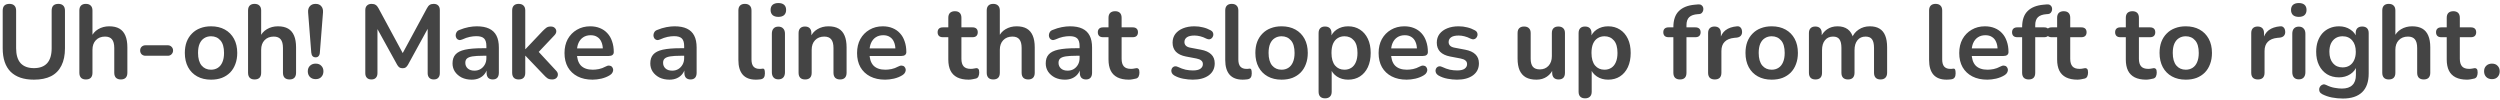 <svg width="477" height="19" viewBox="0 0 477 19" fill="none" xmlns="http://www.w3.org/2000/svg">
<path d="M6.476 15.2C5.503 15.2 4.643 15.073 3.896 14.82C3.163 14.567 2.543 14.193 2.036 13.7C1.53 13.193 1.15 12.567 0.896 11.82C0.643 11.073 0.516 10.207 0.516 9.22V2.04C0.516 1.6 0.623 1.273 0.836 1.06C1.063 0.847 1.383 0.74 1.796 0.74C2.21 0.74 2.523 0.847 2.736 1.06C2.963 1.273 3.076 1.6 3.076 2.04V9.2C3.076 10.467 3.363 11.42 3.936 12.06C4.523 12.687 5.37 13 6.476 13C7.583 13 8.423 12.687 8.996 12.06C9.57 11.42 9.856 10.467 9.856 9.2V2.04C9.856 1.6 9.963 1.273 10.176 1.06C10.403 0.847 10.723 0.74 11.136 0.74C11.536 0.74 11.843 0.847 12.056 1.06C12.283 1.273 12.396 1.6 12.396 2.04V9.22C12.396 10.527 12.169 11.627 11.716 12.52C11.276 13.413 10.616 14.087 9.736 14.54C8.856 14.98 7.77 15.2 6.476 15.2ZM16.382 15.16C15.982 15.16 15.675 15.053 15.462 14.84C15.248 14.613 15.142 14.293 15.142 13.88V2C15.142 1.587 15.248 1.273 15.462 1.06C15.675 0.847 15.982 0.74 16.382 0.74C16.782 0.74 17.088 0.847 17.302 1.06C17.529 1.273 17.642 1.587 17.642 2V7.18H17.362C17.655 6.473 18.108 5.94 18.722 5.58C19.349 5.207 20.055 5.02 20.842 5.02C21.628 5.02 22.275 5.167 22.782 5.46C23.288 5.753 23.669 6.2 23.922 6.8C24.175 7.387 24.302 8.133 24.302 9.04V13.88C24.302 14.293 24.195 14.613 23.982 14.84C23.768 15.053 23.462 15.16 23.062 15.16C22.662 15.16 22.349 15.053 22.122 14.84C21.909 14.613 21.802 14.293 21.802 13.88V9.16C21.802 8.4 21.655 7.847 21.362 7.5C21.082 7.153 20.642 6.98 20.042 6.98C19.308 6.98 18.722 7.213 18.282 7.68C17.855 8.133 17.642 8.74 17.642 9.5V13.88C17.642 14.733 17.222 15.16 16.382 15.16ZM27.761 10.64C27.468 10.64 27.221 10.547 27.021 10.36C26.834 10.16 26.741 9.92 26.741 9.64C26.741 9.347 26.834 9.107 27.021 8.92C27.221 8.733 27.468 8.64 27.761 8.64H32.021C32.301 8.64 32.534 8.733 32.721 8.92C32.921 9.107 33.021 9.347 33.021 9.64C33.021 9.92 32.921 10.16 32.721 10.36C32.534 10.547 32.301 10.64 32.021 10.64H27.761ZM40.266 15.2C39.252 15.2 38.373 14.993 37.626 14.58C36.879 14.167 36.299 13.58 35.886 12.82C35.472 12.047 35.266 11.14 35.266 10.1C35.266 9.313 35.379 8.613 35.606 8C35.846 7.373 36.186 6.84 36.626 6.4C37.066 5.947 37.593 5.607 38.206 5.38C38.819 5.14 39.506 5.02 40.266 5.02C41.279 5.02 42.159 5.227 42.906 5.64C43.653 6.053 44.233 6.64 44.646 7.4C45.059 8.16 45.266 9.06 45.266 10.1C45.266 10.887 45.146 11.593 44.906 12.22C44.679 12.847 44.346 13.387 43.906 13.84C43.466 14.28 42.939 14.62 42.326 14.86C41.712 15.087 41.026 15.2 40.266 15.2ZM40.266 13.3C40.759 13.3 41.193 13.18 41.566 12.94C41.939 12.7 42.226 12.347 42.426 11.88C42.639 11.4 42.746 10.807 42.746 10.1C42.746 9.033 42.519 8.24 42.066 7.72C41.612 7.187 41.013 6.92 40.266 6.92C39.773 6.92 39.339 7.04 38.966 7.28C38.593 7.507 38.299 7.86 38.086 8.34C37.886 8.807 37.786 9.393 37.786 10.1C37.786 11.153 38.013 11.953 38.466 12.5C38.919 13.033 39.519 13.3 40.266 13.3ZM48.569 15.16C48.169 15.16 47.863 15.053 47.649 14.84C47.436 14.613 47.329 14.293 47.329 13.88V2C47.329 1.587 47.436 1.273 47.649 1.06C47.863 0.847 48.169 0.74 48.569 0.74C48.969 0.74 49.276 0.847 49.489 1.06C49.716 1.273 49.829 1.587 49.829 2V7.18H49.549C49.843 6.473 50.296 5.94 50.909 5.58C51.536 5.207 52.243 5.02 53.029 5.02C53.816 5.02 54.463 5.167 54.969 5.46C55.476 5.753 55.856 6.2 56.109 6.8C56.363 7.387 56.489 8.133 56.489 9.04V13.88C56.489 14.293 56.383 14.613 56.169 14.84C55.956 15.053 55.649 15.16 55.249 15.16C54.849 15.16 54.536 15.053 54.309 14.84C54.096 14.613 53.989 14.293 53.989 13.88V9.16C53.989 8.4 53.843 7.847 53.549 7.5C53.269 7.153 52.829 6.98 52.229 6.98C51.496 6.98 50.909 7.213 50.469 7.68C50.043 8.133 49.829 8.74 49.829 9.5V13.88C49.829 14.733 49.409 15.16 48.569 15.16ZM60.228 10.94C59.975 10.94 59.775 10.86 59.629 10.7C59.495 10.54 59.415 10.313 59.389 10.02L58.788 2.38C58.748 1.887 58.855 1.493 59.108 1.2C59.362 0.893 59.735 0.74 60.228 0.74C60.709 0.74 61.069 0.893 61.309 1.2C61.562 1.493 61.669 1.887 61.629 2.38L61.029 10.02C61.015 10.313 60.935 10.54 60.788 10.7C60.655 10.86 60.468 10.94 60.228 10.94ZM60.228 15.1C59.775 15.1 59.408 14.96 59.129 14.68C58.862 14.4 58.728 14.04 58.728 13.6C58.728 13.173 58.862 12.827 59.129 12.56C59.408 12.28 59.775 12.14 60.228 12.14C60.695 12.14 61.055 12.28 61.309 12.56C61.575 12.827 61.709 13.173 61.709 13.6C61.709 14.04 61.575 14.4 61.309 14.68C61.055 14.96 60.695 15.1 60.228 15.1ZM70.859 15.16C70.486 15.16 70.199 15.053 69.999 14.84C69.799 14.627 69.699 14.333 69.699 13.96V1.94C69.699 1.553 69.806 1.26 70.019 1.06C70.233 0.847 70.526 0.74 70.899 0.74C71.233 0.74 71.493 0.807 71.679 0.94C71.879 1.06 72.059 1.273 72.219 1.58L77.159 10.72H76.519L81.459 1.58C81.619 1.273 81.793 1.06 81.979 0.94C82.166 0.807 82.426 0.74 82.759 0.74C83.132 0.74 83.419 0.847 83.619 1.06C83.819 1.26 83.919 1.553 83.919 1.94V13.96C83.919 14.333 83.819 14.627 83.619 14.84C83.433 15.053 83.146 15.16 82.759 15.16C82.386 15.16 82.099 15.053 81.899 14.84C81.699 14.627 81.599 14.333 81.599 13.96V4.7H82.039L77.839 12.36C77.706 12.587 77.566 12.753 77.419 12.86C77.272 12.967 77.073 13.02 76.819 13.02C76.566 13.02 76.359 12.967 76.199 12.86C76.039 12.74 75.899 12.573 75.779 12.36L71.539 4.68H72.019V13.96C72.019 14.333 71.919 14.627 71.719 14.84C71.532 15.053 71.246 15.16 70.859 15.16ZM90.002 15.2C89.296 15.2 88.662 15.067 88.102 14.8C87.556 14.52 87.122 14.147 86.802 13.68C86.496 13.213 86.342 12.687 86.342 12.1C86.342 11.38 86.529 10.813 86.902 10.4C87.276 9.973 87.882 9.667 88.722 9.48C89.562 9.293 90.689 9.2 92.102 9.2H93.102V10.64H92.122C91.296 10.64 90.636 10.68 90.142 10.76C89.649 10.84 89.296 10.98 89.082 11.18C88.882 11.367 88.782 11.633 88.782 11.98C88.782 12.42 88.936 12.78 89.242 13.06C89.549 13.34 89.976 13.48 90.522 13.48C90.962 13.48 91.349 13.38 91.682 13.18C92.029 12.967 92.302 12.68 92.502 12.32C92.702 11.96 92.802 11.547 92.802 11.08V8.78C92.802 8.113 92.656 7.633 92.362 7.34C92.069 7.047 91.576 6.9 90.882 6.9C90.496 6.9 90.076 6.947 89.622 7.04C89.182 7.133 88.716 7.293 88.222 7.52C87.969 7.64 87.742 7.673 87.542 7.62C87.356 7.567 87.209 7.46 87.102 7.3C86.996 7.127 86.942 6.94 86.942 6.74C86.942 6.54 86.996 6.347 87.102 6.16C87.209 5.96 87.389 5.813 87.642 5.72C88.256 5.467 88.842 5.287 89.402 5.18C89.976 5.073 90.496 5.02 90.962 5.02C91.922 5.02 92.709 5.167 93.322 5.46C93.949 5.753 94.416 6.2 94.722 6.8C95.029 7.387 95.182 8.147 95.182 9.08V13.88C95.182 14.293 95.082 14.613 94.882 14.84C94.682 15.053 94.396 15.16 94.022 15.16C93.649 15.16 93.356 15.053 93.142 14.84C92.942 14.613 92.842 14.293 92.842 13.88V12.92H93.002C92.909 13.387 92.722 13.793 92.442 14.14C92.176 14.473 91.836 14.733 91.422 14.92C91.009 15.107 90.536 15.2 90.002 15.2ZM98.96 15.16C98.56 15.16 98.253 15.053 98.04 14.84C97.827 14.613 97.72 14.293 97.72 13.88V2C97.72 1.587 97.827 1.273 98.04 1.06C98.253 0.847 98.56 0.74 98.96 0.74C99.36 0.74 99.667 0.847 99.88 1.06C100.107 1.273 100.22 1.587 100.22 2V9.38H100.26L103.56 5.9C103.827 5.633 104.06 5.427 104.26 5.28C104.46 5.133 104.733 5.06 105.08 5.06C105.427 5.06 105.687 5.153 105.86 5.34C106.047 5.513 106.14 5.727 106.14 5.98C106.14 6.233 106.02 6.487 105.78 6.74L102.3 10.42V9.38L106.12 13.5C106.36 13.753 106.467 14.013 106.44 14.28C106.427 14.533 106.32 14.747 106.12 14.92C105.92 15.08 105.667 15.16 105.36 15.16C104.987 15.16 104.687 15.087 104.46 14.94C104.247 14.793 104.007 14.573 103.74 14.28L100.26 10.64H100.22V13.88C100.22 14.733 99.8 15.16 98.96 15.16ZM113.067 15.2C111.961 15.2 111.007 14.993 110.207 14.58C109.407 14.167 108.787 13.58 108.347 12.82C107.921 12.06 107.707 11.16 107.707 10.12C107.707 9.107 107.914 8.22 108.327 7.46C108.754 6.7 109.334 6.107 110.067 5.68C110.814 5.24 111.661 5.02 112.607 5.02C113.301 5.02 113.921 5.133 114.467 5.36C115.027 5.587 115.501 5.913 115.887 6.34C116.287 6.767 116.587 7.287 116.787 7.9C117.001 8.5 117.107 9.18 117.107 9.94C117.107 10.18 117.021 10.367 116.847 10.5C116.687 10.62 116.454 10.68 116.147 10.68H109.727V9.24H115.347L115.027 9.54C115.027 8.927 114.934 8.413 114.747 8C114.574 7.587 114.314 7.273 113.967 7.06C113.634 6.833 113.214 6.72 112.707 6.72C112.147 6.72 111.667 6.853 111.267 7.12C110.881 7.373 110.581 7.74 110.367 8.22C110.167 8.687 110.067 9.247 110.067 9.9V10.04C110.067 11.133 110.321 11.953 110.827 12.5C111.347 13.033 112.107 13.3 113.107 13.3C113.454 13.3 113.841 13.26 114.267 13.18C114.707 13.087 115.121 12.933 115.507 12.72C115.787 12.56 116.034 12.493 116.247 12.52C116.461 12.533 116.627 12.607 116.747 12.74C116.881 12.873 116.961 13.04 116.987 13.24C117.014 13.427 116.974 13.62 116.867 13.82C116.774 14.02 116.607 14.193 116.367 14.34C115.901 14.633 115.361 14.853 114.747 15C114.147 15.133 113.587 15.2 113.067 15.2ZM127.737 15.2C127.03 15.2 126.397 15.067 125.837 14.8C125.29 14.52 124.857 14.147 124.537 13.68C124.23 13.213 124.077 12.687 124.077 12.1C124.077 11.38 124.263 10.813 124.637 10.4C125.01 9.973 125.617 9.667 126.457 9.48C127.297 9.293 128.423 9.2 129.837 9.2H130.837V10.64H129.857C129.03 10.64 128.37 10.68 127.877 10.76C127.383 10.84 127.03 10.98 126.817 11.18C126.617 11.367 126.517 11.633 126.517 11.98C126.517 12.42 126.67 12.78 126.977 13.06C127.283 13.34 127.71 13.48 128.257 13.48C128.697 13.48 129.083 13.38 129.417 13.18C129.763 12.967 130.037 12.68 130.237 12.32C130.437 11.96 130.537 11.547 130.537 11.08V8.78C130.537 8.113 130.39 7.633 130.097 7.34C129.803 7.047 129.31 6.9 128.617 6.9C128.23 6.9 127.81 6.947 127.357 7.04C126.917 7.133 126.45 7.293 125.957 7.52C125.703 7.64 125.477 7.673 125.277 7.62C125.09 7.567 124.943 7.46 124.837 7.3C124.73 7.127 124.677 6.94 124.677 6.74C124.677 6.54 124.73 6.347 124.837 6.16C124.943 5.96 125.123 5.813 125.377 5.72C125.99 5.467 126.577 5.287 127.137 5.18C127.71 5.073 128.23 5.02 128.697 5.02C129.657 5.02 130.443 5.167 131.057 5.46C131.683 5.753 132.15 6.2 132.457 6.8C132.763 7.387 132.917 8.147 132.917 9.08V13.88C132.917 14.293 132.817 14.613 132.617 14.84C132.417 15.053 132.13 15.16 131.757 15.16C131.383 15.16 131.09 15.053 130.877 14.84C130.677 14.613 130.577 14.293 130.577 13.88V12.92H130.737C130.643 13.387 130.457 13.793 130.177 14.14C129.91 14.473 129.57 14.733 129.157 14.92C128.743 15.107 128.27 15.2 127.737 15.2ZM144.224 15.2C143.117 15.2 142.284 14.887 141.724 14.26C141.164 13.62 140.884 12.687 140.884 11.46V2C140.884 1.587 140.991 1.273 141.204 1.06C141.417 0.847 141.724 0.74 142.124 0.74C142.524 0.74 142.831 0.847 143.044 1.06C143.271 1.273 143.384 1.587 143.384 2V11.34C143.384 11.953 143.511 12.407 143.764 12.7C144.031 12.993 144.404 13.14 144.884 13.14C144.991 13.14 145.091 13.14 145.184 13.14C145.277 13.127 145.371 13.113 145.464 13.1C145.651 13.073 145.777 13.127 145.844 13.26C145.911 13.38 145.944 13.633 145.944 14.02C145.944 14.353 145.877 14.613 145.744 14.8C145.611 14.987 145.391 15.1 145.084 15.14C144.951 15.153 144.811 15.167 144.664 15.18C144.517 15.193 144.371 15.2 144.224 15.2ZM148.511 15.14C148.111 15.14 147.804 15.02 147.591 14.78C147.377 14.54 147.271 14.207 147.271 13.78V6.44C147.271 6 147.377 5.667 147.591 5.44C147.804 5.2 148.111 5.08 148.511 5.08C148.911 5.08 149.217 5.2 149.431 5.44C149.657 5.667 149.771 6 149.771 6.44V13.78C149.771 14.207 149.664 14.54 149.451 14.78C149.237 15.02 148.924 15.14 148.511 15.14ZM148.511 3.22C148.044 3.22 147.677 3.107 147.411 2.88C147.157 2.64 147.031 2.313 147.031 1.9C147.031 1.473 147.157 1.147 147.411 0.92C147.677 0.693 148.044 0.58 148.511 0.58C148.991 0.58 149.357 0.693 149.611 0.92C149.864 1.147 149.991 1.473 149.991 1.9C149.991 2.313 149.864 2.64 149.611 2.88C149.357 3.107 148.991 3.22 148.511 3.22ZM153.608 15.16C153.208 15.16 152.902 15.053 152.688 14.84C152.475 14.613 152.368 14.293 152.368 13.88V6.32C152.368 5.907 152.475 5.593 152.688 5.38C152.902 5.167 153.202 5.06 153.588 5.06C153.975 5.06 154.275 5.167 154.488 5.38C154.702 5.593 154.808 5.907 154.808 6.32V7.68L154.588 7.18C154.882 6.473 155.335 5.94 155.948 5.58C156.575 5.207 157.282 5.02 158.068 5.02C158.855 5.02 159.502 5.167 160.008 5.46C160.515 5.753 160.895 6.2 161.148 6.8C161.402 7.387 161.528 8.133 161.528 9.04V13.88C161.528 14.293 161.422 14.613 161.208 14.84C160.995 15.053 160.688 15.16 160.288 15.16C159.888 15.16 159.575 15.053 159.348 14.84C159.135 14.613 159.028 14.293 159.028 13.88V9.16C159.028 8.4 158.882 7.847 158.588 7.5C158.308 7.153 157.868 6.98 157.268 6.98C156.535 6.98 155.948 7.213 155.508 7.68C155.082 8.133 154.868 8.74 154.868 9.5V13.88C154.868 14.733 154.448 15.16 153.608 15.16ZM168.888 15.2C167.781 15.2 166.828 14.993 166.028 14.58C165.228 14.167 164.608 13.58 164.168 12.82C163.741 12.06 163.528 11.16 163.528 10.12C163.528 9.107 163.734 8.22 164.148 7.46C164.574 6.7 165.154 6.107 165.888 5.68C166.634 5.24 167.481 5.02 168.428 5.02C169.121 5.02 169.741 5.133 170.288 5.36C170.848 5.587 171.321 5.913 171.708 6.34C172.108 6.767 172.408 7.287 172.608 7.9C172.821 8.5 172.928 9.18 172.928 9.94C172.928 10.18 172.841 10.367 172.668 10.5C172.508 10.62 172.274 10.68 171.968 10.68H165.548V9.24H171.168L170.848 9.54C170.848 8.927 170.754 8.413 170.568 8C170.394 7.587 170.134 7.273 169.788 7.06C169.454 6.833 169.034 6.72 168.528 6.72C167.968 6.72 167.488 6.853 167.088 7.12C166.701 7.373 166.401 7.74 166.188 8.22C165.988 8.687 165.888 9.247 165.888 9.9V10.04C165.888 11.133 166.141 11.953 166.648 12.5C167.168 13.033 167.928 13.3 168.928 13.3C169.274 13.3 169.661 13.26 170.088 13.18C170.528 13.087 170.941 12.933 171.328 12.72C171.608 12.56 171.854 12.493 172.068 12.52C172.281 12.533 172.448 12.607 172.568 12.74C172.701 12.873 172.781 13.04 172.808 13.24C172.834 13.427 172.794 13.62 172.688 13.82C172.594 14.02 172.428 14.193 172.188 14.34C171.721 14.633 171.181 14.853 170.568 15C169.968 15.133 169.408 15.2 168.888 15.2ZM184.817 15.2C183.95 15.2 183.224 15.053 182.637 14.76C182.064 14.467 181.637 14.04 181.357 13.48C181.077 12.907 180.937 12.2 180.937 11.36V7.1H179.897C179.577 7.1 179.33 7.02 179.157 6.86C178.984 6.687 178.897 6.453 178.897 6.16C178.897 5.853 178.984 5.62 179.157 5.46C179.33 5.3 179.577 5.22 179.897 5.22H180.937V3.4C180.937 2.987 181.044 2.673 181.257 2.46C181.484 2.247 181.797 2.14 182.197 2.14C182.597 2.14 182.904 2.247 183.117 2.46C183.33 2.673 183.437 2.987 183.437 3.4V5.22H185.557C185.877 5.22 186.124 5.3 186.297 5.46C186.47 5.62 186.557 5.853 186.557 6.16C186.557 6.453 186.47 6.687 186.297 6.86C186.124 7.02 185.877 7.1 185.557 7.1H183.437V11.22C183.437 11.86 183.577 12.34 183.857 12.66C184.137 12.98 184.59 13.14 185.217 13.14C185.444 13.14 185.644 13.12 185.817 13.08C185.99 13.04 186.144 13.013 186.277 13C186.437 12.987 186.57 13.04 186.677 13.16C186.784 13.267 186.837 13.493 186.837 13.84C186.837 14.107 186.79 14.347 186.697 14.56C186.617 14.76 186.464 14.9 186.237 14.98C186.064 15.033 185.837 15.08 185.557 15.12C185.277 15.173 185.03 15.2 184.817 15.2ZM189.507 15.16C189.107 15.16 188.8 15.053 188.587 14.84C188.373 14.613 188.267 14.293 188.267 13.88V2C188.267 1.587 188.373 1.273 188.587 1.06C188.8 0.847 189.107 0.74 189.507 0.74C189.907 0.74 190.213 0.847 190.427 1.06C190.653 1.273 190.767 1.587 190.767 2V7.18H190.487C190.78 6.473 191.233 5.94 191.847 5.58C192.473 5.207 193.18 5.02 193.967 5.02C194.753 5.02 195.4 5.167 195.907 5.46C196.413 5.753 196.793 6.2 197.047 6.8C197.3 7.387 197.427 8.133 197.427 9.04V13.88C197.427 14.293 197.32 14.613 197.107 14.84C196.893 15.053 196.587 15.16 196.187 15.16C195.787 15.16 195.473 15.053 195.247 14.84C195.033 14.613 194.927 14.293 194.927 13.88V9.16C194.927 8.4 194.78 7.847 194.487 7.5C194.207 7.153 193.767 6.98 193.167 6.98C192.433 6.98 191.847 7.213 191.407 7.68C190.98 8.133 190.767 8.74 190.767 9.5V13.88C190.767 14.733 190.347 15.16 189.507 15.16ZM203.186 15.2C202.479 15.2 201.846 15.067 201.286 14.8C200.739 14.52 200.306 14.147 199.986 13.68C199.679 13.213 199.526 12.687 199.526 12.1C199.526 11.38 199.713 10.813 200.086 10.4C200.459 9.973 201.066 9.667 201.906 9.48C202.746 9.293 203.873 9.2 205.286 9.2H206.286V10.64H205.306C204.479 10.64 203.819 10.68 203.326 10.76C202.833 10.84 202.479 10.98 202.266 11.18C202.066 11.367 201.966 11.633 201.966 11.98C201.966 12.42 202.119 12.78 202.426 13.06C202.733 13.34 203.159 13.48 203.706 13.48C204.146 13.48 204.533 13.38 204.866 13.18C205.213 12.967 205.486 12.68 205.686 12.32C205.886 11.96 205.986 11.547 205.986 11.08V8.78C205.986 8.113 205.839 7.633 205.546 7.34C205.253 7.047 204.759 6.9 204.066 6.9C203.679 6.9 203.259 6.947 202.806 7.04C202.366 7.133 201.899 7.293 201.406 7.52C201.153 7.64 200.926 7.673 200.726 7.62C200.539 7.567 200.393 7.46 200.286 7.3C200.179 7.127 200.126 6.94 200.126 6.74C200.126 6.54 200.179 6.347 200.286 6.16C200.393 5.96 200.573 5.813 200.826 5.72C201.439 5.467 202.026 5.287 202.586 5.18C203.159 5.073 203.679 5.02 204.146 5.02C205.106 5.02 205.893 5.167 206.506 5.46C207.133 5.753 207.599 6.2 207.906 6.8C208.213 7.387 208.366 8.147 208.366 9.08V13.88C208.366 14.293 208.266 14.613 208.066 14.84C207.866 15.053 207.579 15.16 207.206 15.16C206.833 15.16 206.539 15.053 206.326 14.84C206.126 14.613 206.026 14.293 206.026 13.88V12.92H206.186C206.093 13.387 205.906 13.793 205.626 14.14C205.359 14.473 205.019 14.733 204.606 14.92C204.193 15.107 203.719 15.2 203.186 15.2ZM215.384 15.2C214.517 15.2 213.79 15.053 213.204 14.76C212.63 14.467 212.204 14.04 211.924 13.48C211.644 12.907 211.504 12.2 211.504 11.36V7.1H210.464C210.144 7.1 209.897 7.02 209.724 6.86C209.55 6.687 209.464 6.453 209.464 6.16C209.464 5.853 209.55 5.62 209.724 5.46C209.897 5.3 210.144 5.22 210.464 5.22H211.504V3.4C211.504 2.987 211.61 2.673 211.824 2.46C212.05 2.247 212.364 2.14 212.764 2.14C213.164 2.14 213.47 2.247 213.684 2.46C213.897 2.673 214.004 2.987 214.004 3.4V5.22H216.124C216.444 5.22 216.69 5.3 216.864 5.46C217.037 5.62 217.124 5.853 217.124 6.16C217.124 6.453 217.037 6.687 216.864 6.86C216.69 7.02 216.444 7.1 216.124 7.1H214.004V11.22C214.004 11.86 214.144 12.34 214.424 12.66C214.704 12.98 215.157 13.14 215.784 13.14C216.01 13.14 216.21 13.12 216.384 13.08C216.557 13.04 216.71 13.013 216.844 13C217.004 12.987 217.137 13.04 217.244 13.16C217.35 13.267 217.404 13.493 217.404 13.84C217.404 14.107 217.357 14.347 217.264 14.56C217.184 14.76 217.03 14.9 216.804 14.98C216.63 15.033 216.404 15.08 216.124 15.12C215.844 15.173 215.597 15.2 215.384 15.2ZM227.589 15.2C227.016 15.2 226.409 15.14 225.769 15.02C225.129 14.9 224.556 14.693 224.049 14.4C223.836 14.267 223.682 14.113 223.589 13.94C223.509 13.753 223.476 13.573 223.489 13.4C223.516 13.213 223.582 13.053 223.689 12.92C223.809 12.787 223.956 12.7 224.129 12.66C224.316 12.62 224.516 12.653 224.729 12.76C225.262 13.013 225.762 13.193 226.229 13.3C226.696 13.393 227.156 13.44 227.609 13.44C228.249 13.44 228.722 13.333 229.029 13.12C229.349 12.893 229.509 12.6 229.509 12.24C229.509 11.933 229.402 11.7 229.189 11.54C228.989 11.367 228.682 11.24 228.269 11.16L226.269 10.78C225.442 10.62 224.809 10.32 224.369 9.88C223.942 9.427 223.729 8.847 223.729 8.14C223.729 7.5 223.902 6.947 224.249 6.48C224.609 6.013 225.102 5.653 225.729 5.4C226.356 5.147 227.076 5.02 227.889 5.02C228.476 5.02 229.022 5.087 229.529 5.22C230.049 5.34 230.549 5.533 231.029 5.8C231.229 5.907 231.362 6.047 231.429 6.22C231.509 6.393 231.529 6.573 231.489 6.76C231.449 6.933 231.369 7.093 231.249 7.24C231.129 7.373 230.976 7.46 230.789 7.5C230.616 7.527 230.416 7.487 230.189 7.38C229.776 7.167 229.376 7.013 228.989 6.92C228.616 6.827 228.256 6.78 227.909 6.78C227.256 6.78 226.769 6.893 226.449 7.12C226.142 7.347 225.989 7.647 225.989 8.02C225.989 8.3 226.082 8.533 226.269 8.72C226.456 8.907 226.742 9.033 227.129 9.1L229.129 9.48C229.996 9.64 230.649 9.933 231.089 10.36C231.542 10.787 231.769 11.36 231.769 12.08C231.769 13.053 231.389 13.82 230.629 14.38C229.869 14.927 228.856 15.2 227.589 15.2ZM237.115 15.2C236.008 15.2 235.175 14.887 234.615 14.26C234.055 13.62 233.775 12.687 233.775 11.46V2C233.775 1.587 233.881 1.273 234.095 1.06C234.308 0.847 234.615 0.74 235.015 0.74C235.415 0.74 235.721 0.847 235.935 1.06C236.161 1.273 236.275 1.587 236.275 2V11.34C236.275 11.953 236.401 12.407 236.655 12.7C236.921 12.993 237.295 13.14 237.775 13.14C237.881 13.14 237.981 13.14 238.075 13.14C238.168 13.127 238.261 13.113 238.355 13.1C238.541 13.073 238.668 13.127 238.735 13.26C238.801 13.38 238.835 13.633 238.835 14.02C238.835 14.353 238.768 14.613 238.635 14.8C238.501 14.987 238.281 15.1 237.975 15.14C237.841 15.153 237.701 15.167 237.555 15.18C237.408 15.193 237.261 15.2 237.115 15.2ZM244.524 15.2C243.51 15.2 242.63 14.993 241.884 14.58C241.137 14.167 240.557 13.58 240.144 12.82C239.73 12.047 239.524 11.14 239.524 10.1C239.524 9.313 239.637 8.613 239.864 8C240.104 7.373 240.444 6.84 240.884 6.4C241.324 5.947 241.85 5.607 242.464 5.38C243.077 5.14 243.764 5.02 244.524 5.02C245.537 5.02 246.417 5.227 247.164 5.64C247.91 6.053 248.49 6.64 248.904 7.4C249.317 8.16 249.524 9.06 249.524 10.1C249.524 10.887 249.404 11.593 249.164 12.22C248.937 12.847 248.604 13.387 248.164 13.84C247.724 14.28 247.197 14.62 246.584 14.86C245.97 15.087 245.284 15.2 244.524 15.2ZM244.524 13.3C245.017 13.3 245.45 13.18 245.824 12.94C246.197 12.7 246.484 12.347 246.684 11.88C246.897 11.4 247.004 10.807 247.004 10.1C247.004 9.033 246.777 8.24 246.324 7.72C245.87 7.187 245.27 6.92 244.524 6.92C244.03 6.92 243.597 7.04 243.224 7.28C242.85 7.507 242.557 7.86 242.344 8.34C242.144 8.807 242.044 9.393 242.044 10.1C242.044 11.153 242.27 11.953 242.724 12.5C243.177 13.033 243.777 13.3 244.524 13.3ZM252.827 18.76C252.427 18.76 252.12 18.653 251.907 18.44C251.694 18.227 251.587 17.913 251.587 17.5V6.32C251.587 5.907 251.694 5.593 251.907 5.38C252.12 5.167 252.42 5.06 252.807 5.06C253.207 5.06 253.514 5.167 253.727 5.38C253.94 5.593 254.047 5.907 254.047 6.32V7.88L253.827 7.28C254.027 6.6 254.434 6.053 255.047 5.64C255.674 5.227 256.4 5.02 257.227 5.02C258.08 5.02 258.827 5.227 259.467 5.64C260.12 6.053 260.627 6.64 260.987 7.4C261.347 8.147 261.527 9.047 261.527 10.1C261.527 11.14 261.347 12.047 260.987 12.82C260.627 13.58 260.127 14.167 259.487 14.58C258.847 14.993 258.094 15.2 257.227 15.2C256.414 15.2 255.7 15 255.087 14.6C254.474 14.187 254.06 13.653 253.847 13H254.087V17.5C254.087 17.913 253.974 18.227 253.747 18.44C253.534 18.653 253.227 18.76 252.827 18.76ZM256.527 13.3C257.02 13.3 257.454 13.18 257.827 12.94C258.2 12.7 258.487 12.347 258.687 11.88C258.9 11.4 259.007 10.807 259.007 10.1C259.007 9.033 258.78 8.24 258.327 7.72C257.874 7.187 257.274 6.92 256.527 6.92C256.034 6.92 255.6 7.04 255.227 7.28C254.854 7.507 254.56 7.86 254.347 8.34C254.147 8.807 254.047 9.393 254.047 10.1C254.047 11.153 254.274 11.953 254.727 12.5C255.18 13.033 255.78 13.3 256.527 13.3ZM268.399 15.2C267.293 15.2 266.339 14.993 265.539 14.58C264.739 14.167 264.119 13.58 263.679 12.82C263.253 12.06 263.039 11.16 263.039 10.12C263.039 9.107 263.246 8.22 263.659 7.46C264.086 6.7 264.666 6.107 265.399 5.68C266.146 5.24 266.993 5.02 267.939 5.02C268.633 5.02 269.253 5.133 269.799 5.36C270.359 5.587 270.833 5.913 271.219 6.34C271.619 6.767 271.919 7.287 272.119 7.9C272.333 8.5 272.439 9.18 272.439 9.94C272.439 10.18 272.353 10.367 272.179 10.5C272.019 10.62 271.786 10.68 271.479 10.68H265.059V9.24H270.679L270.359 9.54C270.359 8.927 270.266 8.413 270.079 8C269.906 7.587 269.646 7.273 269.299 7.06C268.966 6.833 268.546 6.72 268.039 6.72C267.479 6.72 266.999 6.853 266.599 7.12C266.213 7.373 265.913 7.74 265.699 8.22C265.499 8.687 265.399 9.247 265.399 9.9V10.04C265.399 11.133 265.653 11.953 266.159 12.5C266.679 13.033 267.439 13.3 268.439 13.3C268.786 13.3 269.173 13.26 269.599 13.18C270.039 13.087 270.453 12.933 270.839 12.72C271.119 12.56 271.366 12.493 271.579 12.52C271.793 12.533 271.959 12.607 272.079 12.74C272.213 12.873 272.293 13.04 272.319 13.24C272.346 13.427 272.306 13.62 272.199 13.82C272.106 14.02 271.939 14.193 271.699 14.34C271.233 14.633 270.693 14.853 270.079 15C269.479 15.133 268.919 15.2 268.399 15.2ZM277.999 15.2C277.426 15.2 276.819 15.14 276.179 15.02C275.539 14.9 274.966 14.693 274.459 14.4C274.246 14.267 274.092 14.113 273.999 13.94C273.919 13.753 273.886 13.573 273.899 13.4C273.926 13.213 273.992 13.053 274.099 12.92C274.219 12.787 274.366 12.7 274.539 12.66C274.726 12.62 274.926 12.653 275.139 12.76C275.672 13.013 276.172 13.193 276.639 13.3C277.106 13.393 277.566 13.44 278.019 13.44C278.659 13.44 279.132 13.333 279.439 13.12C279.759 12.893 279.919 12.6 279.919 12.24C279.919 11.933 279.812 11.7 279.599 11.54C279.399 11.367 279.092 11.24 278.679 11.16L276.679 10.78C275.852 10.62 275.219 10.32 274.779 9.88C274.352 9.427 274.139 8.847 274.139 8.14C274.139 7.5 274.312 6.947 274.659 6.48C275.019 6.013 275.512 5.653 276.139 5.4C276.766 5.147 277.486 5.02 278.299 5.02C278.886 5.02 279.432 5.087 279.939 5.22C280.459 5.34 280.959 5.533 281.439 5.8C281.639 5.907 281.772 6.047 281.839 6.22C281.919 6.393 281.939 6.573 281.899 6.76C281.859 6.933 281.779 7.093 281.659 7.24C281.539 7.373 281.386 7.46 281.199 7.5C281.026 7.527 280.826 7.487 280.599 7.38C280.186 7.167 279.786 7.013 279.399 6.92C279.026 6.827 278.666 6.78 278.319 6.78C277.666 6.78 277.179 6.893 276.859 7.12C276.552 7.347 276.399 7.647 276.399 8.02C276.399 8.3 276.492 8.533 276.679 8.72C276.866 8.907 277.152 9.033 277.539 9.1L279.539 9.48C280.406 9.64 281.059 9.933 281.499 10.36C281.952 10.787 282.179 11.36 282.179 12.08C282.179 13.053 281.799 13.82 281.039 14.38C280.279 14.927 279.266 15.2 277.999 15.2ZM293.154 15.2C292.341 15.2 291.668 15.053 291.134 14.76C290.601 14.453 290.201 14 289.934 13.4C289.681 12.8 289.554 12.053 289.554 11.16V6.32C289.554 5.893 289.661 5.58 289.874 5.38C290.088 5.167 290.394 5.06 290.794 5.06C291.194 5.06 291.501 5.167 291.714 5.38C291.941 5.58 292.054 5.893 292.054 6.32V11.2C292.054 11.893 292.194 12.407 292.474 12.74C292.754 13.073 293.201 13.24 293.814 13.24C294.481 13.24 295.028 13.013 295.454 12.56C295.881 12.093 296.094 11.48 296.094 10.72V6.32C296.094 5.893 296.201 5.58 296.414 5.38C296.628 5.167 296.934 5.06 297.334 5.06C297.734 5.06 298.041 5.167 298.254 5.38C298.481 5.58 298.594 5.893 298.594 6.32V13.88C298.594 14.733 298.188 15.16 297.374 15.16C296.988 15.16 296.688 15.053 296.474 14.84C296.261 14.613 296.154 14.293 296.154 13.88V12.36L296.434 12.96C296.154 13.68 295.728 14.233 295.154 14.62C294.594 15.007 293.928 15.2 293.154 15.2ZM302.436 18.76C302.036 18.76 301.73 18.653 301.516 18.44C301.303 18.227 301.196 17.913 301.196 17.5V6.32C301.196 5.907 301.303 5.593 301.516 5.38C301.73 5.167 302.03 5.06 302.416 5.06C302.816 5.06 303.123 5.167 303.336 5.38C303.55 5.593 303.656 5.907 303.656 6.32V7.88L303.436 7.28C303.636 6.6 304.043 6.053 304.656 5.64C305.283 5.227 306.01 5.02 306.836 5.02C307.69 5.02 308.436 5.227 309.076 5.64C309.73 6.053 310.236 6.64 310.596 7.4C310.956 8.147 311.136 9.047 311.136 10.1C311.136 11.14 310.956 12.047 310.596 12.82C310.236 13.58 309.736 14.167 309.096 14.58C308.456 14.993 307.703 15.2 306.836 15.2C306.023 15.2 305.31 15 304.696 14.6C304.083 14.187 303.67 13.653 303.456 13H303.696V17.5C303.696 17.913 303.583 18.227 303.356 18.44C303.143 18.653 302.836 18.76 302.436 18.76ZM306.136 13.3C306.63 13.3 307.063 13.18 307.436 12.94C307.81 12.7 308.096 12.347 308.296 11.88C308.51 11.4 308.616 10.807 308.616 10.1C308.616 9.033 308.39 8.24 307.936 7.72C307.483 7.187 306.883 6.92 306.136 6.92C305.643 6.92 305.21 7.04 304.836 7.28C304.463 7.507 304.17 7.86 303.956 8.34C303.756 8.807 303.656 9.393 303.656 10.1C303.656 11.153 303.883 11.953 304.336 12.5C304.79 13.033 305.39 13.3 306.136 13.3ZM320.538 15.16C320.138 15.16 319.825 15.053 319.598 14.84C319.385 14.613 319.278 14.293 319.278 13.88V7.1H318.358C318.038 7.1 317.792 7.02 317.618 6.86C317.445 6.687 317.358 6.453 317.358 6.16C317.358 5.853 317.445 5.62 317.618 5.46C317.792 5.3 318.038 5.22 318.358 5.22H319.998L319.278 5.88V5.2C319.278 3.827 319.625 2.8 320.318 2.12C321.012 1.427 322.012 1.02 323.318 0.9L323.998 0.84C324.265 0.813 324.478 0.86 324.638 0.98C324.798 1.087 324.905 1.233 324.958 1.42C325.012 1.593 325.018 1.773 324.978 1.96C324.938 2.147 324.852 2.313 324.718 2.46C324.598 2.593 324.438 2.667 324.238 2.68L323.958 2.7C323.198 2.753 322.645 2.947 322.298 3.28C321.952 3.613 321.778 4.12 321.778 4.8V5.54L321.458 5.22H323.478C323.798 5.22 324.045 5.3 324.218 5.46C324.392 5.62 324.478 5.853 324.478 6.16C324.478 6.453 324.392 6.687 324.218 6.86C324.045 7.02 323.798 7.1 323.478 7.1H321.778V13.88C321.778 14.733 321.365 15.16 320.538 15.16ZM327.184 15.16C326.77 15.16 326.45 15.053 326.224 14.84C326.01 14.613 325.904 14.293 325.904 13.88V6.32C325.904 5.907 326.01 5.593 326.224 5.38C326.437 5.167 326.737 5.06 327.124 5.06C327.51 5.06 327.81 5.167 328.024 5.38C328.237 5.593 328.344 5.907 328.344 6.32V7.58H328.144C328.33 6.78 328.697 6.173 329.244 5.76C329.79 5.347 330.517 5.1 331.424 5.02C331.704 4.993 331.924 5.067 332.084 5.24C332.257 5.4 332.357 5.653 332.384 6C332.41 6.333 332.33 6.607 332.144 6.82C331.97 7.02 331.704 7.14 331.344 7.18L330.904 7.22C330.09 7.3 329.477 7.553 329.064 7.98C328.65 8.393 328.444 8.98 328.444 9.74V13.88C328.444 14.293 328.337 14.613 328.124 14.84C327.91 15.053 327.597 15.16 327.184 15.16ZM338.039 15.2C337.026 15.2 336.146 14.993 335.399 14.58C334.653 14.167 334.073 13.58 333.659 12.82C333.246 12.047 333.039 11.14 333.039 10.1C333.039 9.313 333.153 8.613 333.379 8C333.619 7.373 333.959 6.84 334.399 6.4C334.839 5.947 335.366 5.607 335.979 5.38C336.593 5.14 337.279 5.02 338.039 5.02C339.053 5.02 339.933 5.227 340.679 5.64C341.426 6.053 342.006 6.64 342.419 7.4C342.833 8.16 343.039 9.06 343.039 10.1C343.039 10.887 342.919 11.593 342.679 12.22C342.453 12.847 342.119 13.387 341.679 13.84C341.239 14.28 340.713 14.62 340.099 14.86C339.486 15.087 338.799 15.2 338.039 15.2ZM338.039 13.3C338.533 13.3 338.966 13.18 339.339 12.94C339.713 12.7 339.999 12.347 340.199 11.88C340.413 11.4 340.519 10.807 340.519 10.1C340.519 9.033 340.293 8.24 339.839 7.72C339.386 7.187 338.786 6.92 338.039 6.92C337.546 6.92 337.113 7.04 336.739 7.28C336.366 7.507 336.073 7.86 335.859 8.34C335.659 8.807 335.559 9.393 335.559 10.1C335.559 11.153 335.786 11.953 336.239 12.5C336.693 13.033 337.293 13.3 338.039 13.3ZM346.383 15.16C345.983 15.16 345.676 15.053 345.463 14.84C345.249 14.613 345.143 14.293 345.143 13.88V6.32C345.143 5.907 345.249 5.593 345.463 5.38C345.676 5.167 345.976 5.06 346.363 5.06C346.749 5.06 347.049 5.167 347.263 5.38C347.476 5.593 347.583 5.907 347.583 6.32V7.78L347.363 7.18C347.629 6.513 348.043 5.987 348.603 5.6C349.163 5.213 349.829 5.02 350.603 5.02C351.389 5.02 352.036 5.207 352.543 5.58C353.049 5.953 353.403 6.527 353.603 7.3H353.323C353.589 6.593 354.029 6.04 354.643 5.64C355.256 5.227 355.963 5.02 356.763 5.02C357.509 5.02 358.123 5.167 358.603 5.46C359.096 5.753 359.463 6.2 359.703 6.8C359.943 7.387 360.063 8.133 360.063 9.04V13.88C360.063 14.293 359.949 14.613 359.723 14.84C359.509 15.053 359.203 15.16 358.803 15.16C358.403 15.16 358.096 15.053 357.883 14.84C357.669 14.613 357.563 14.293 357.563 13.88V9.14C357.563 8.393 357.436 7.847 357.183 7.5C356.943 7.153 356.529 6.98 355.943 6.98C355.289 6.98 354.776 7.213 354.403 7.68C354.029 8.133 353.843 8.767 353.843 9.58V13.88C353.843 14.293 353.736 14.613 353.523 14.84C353.309 15.053 353.003 15.16 352.603 15.16C352.203 15.16 351.889 15.053 351.663 14.84C351.449 14.613 351.343 14.293 351.343 13.88V9.14C351.343 8.393 351.216 7.847 350.963 7.5C350.723 7.153 350.316 6.98 349.743 6.98C349.089 6.98 348.576 7.213 348.203 7.68C347.829 8.133 347.643 8.767 347.643 9.58V13.88C347.643 14.733 347.223 15.16 346.383 15.16ZM371.411 15.2C370.305 15.2 369.471 14.887 368.911 14.26C368.351 13.62 368.071 12.687 368.071 11.46V2C368.071 1.587 368.178 1.273 368.391 1.06C368.605 0.847 368.911 0.74 369.311 0.74C369.711 0.74 370.018 0.847 370.231 1.06C370.458 1.273 370.571 1.587 370.571 2V11.34C370.571 11.953 370.698 12.407 370.951 12.7C371.218 12.993 371.591 13.14 372.071 13.14C372.178 13.14 372.278 13.14 372.371 13.14C372.465 13.127 372.558 13.113 372.651 13.1C372.838 13.073 372.965 13.127 373.031 13.26C373.098 13.38 373.131 13.633 373.131 14.02C373.131 14.353 373.065 14.613 372.931 14.8C372.798 14.987 372.578 15.1 372.271 15.14C372.138 15.153 371.998 15.167 371.851 15.18C371.705 15.193 371.558 15.2 371.411 15.2ZM379.181 15.2C378.074 15.2 377.121 14.993 376.321 14.58C375.521 14.167 374.901 13.58 374.461 12.82C374.034 12.06 373.821 11.16 373.821 10.12C373.821 9.107 374.027 8.22 374.441 7.46C374.867 6.7 375.447 6.107 376.181 5.68C376.927 5.24 377.774 5.02 378.721 5.02C379.414 5.02 380.034 5.133 380.581 5.36C381.141 5.587 381.614 5.913 382.001 6.34C382.401 6.767 382.701 7.287 382.901 7.9C383.114 8.5 383.221 9.18 383.221 9.94C383.221 10.18 383.134 10.367 382.961 10.5C382.801 10.62 382.567 10.68 382.261 10.68H375.841V9.24H381.461L381.141 9.54C381.141 8.927 381.047 8.413 380.861 8C380.687 7.587 380.427 7.273 380.081 7.06C379.747 6.833 379.327 6.72 378.821 6.72C378.261 6.72 377.781 6.853 377.381 7.12C376.994 7.373 376.694 7.74 376.481 8.22C376.281 8.687 376.181 9.247 376.181 9.9V10.04C376.181 11.133 376.434 11.953 376.941 12.5C377.461 13.033 378.221 13.3 379.221 13.3C379.567 13.3 379.954 13.26 380.381 13.18C380.821 13.087 381.234 12.933 381.621 12.72C381.901 12.56 382.147 12.493 382.361 12.52C382.574 12.533 382.741 12.607 382.861 12.74C382.994 12.873 383.074 13.04 383.101 13.24C383.127 13.427 383.087 13.62 382.981 13.82C382.887 14.02 382.721 14.193 382.481 14.34C382.014 14.633 381.474 14.853 380.861 15C380.261 15.133 379.701 15.2 379.181 15.2ZM387.081 15.16C386.681 15.16 386.368 15.053 386.141 14.84C385.928 14.613 385.821 14.293 385.821 13.88V7.1H384.901C384.581 7.1 384.335 7.02 384.161 6.86C383.988 6.687 383.901 6.453 383.901 6.16C383.901 5.853 383.988 5.62 384.161 5.46C384.335 5.3 384.581 5.22 384.901 5.22H386.541L385.821 5.88V5.2C385.821 3.827 386.168 2.8 386.861 2.12C387.555 1.427 388.555 1.02 389.861 0.9L390.541 0.84C390.808 0.813 391.021 0.86 391.181 0.98C391.341 1.087 391.448 1.233 391.501 1.42C391.555 1.593 391.561 1.773 391.521 1.96C391.481 2.147 391.395 2.313 391.261 2.46C391.141 2.593 390.981 2.667 390.781 2.68L390.501 2.7C389.741 2.753 389.188 2.947 388.841 3.28C388.495 3.613 388.321 4.12 388.321 4.8V5.54L388.001 5.22H390.021C390.341 5.22 390.588 5.3 390.761 5.46C390.935 5.62 391.021 5.853 391.021 6.16C391.021 6.453 390.935 6.687 390.761 6.86C390.588 7.02 390.341 7.1 390.021 7.1H388.321V13.88C388.321 14.733 387.908 15.16 387.081 15.16ZM396.38 15.2C395.513 15.2 394.786 15.053 394.2 14.76C393.626 14.467 393.2 14.04 392.92 13.48C392.64 12.907 392.5 12.2 392.5 11.36V7.1H391.46C391.14 7.1 390.893 7.02 390.72 6.86C390.546 6.687 390.46 6.453 390.46 6.16C390.46 5.853 390.546 5.62 390.72 5.46C390.893 5.3 391.14 5.22 391.46 5.22H392.5V3.4C392.5 2.987 392.606 2.673 392.82 2.46C393.046 2.247 393.36 2.14 393.76 2.14C394.16 2.14 394.466 2.247 394.68 2.46C394.893 2.673 395 2.987 395 3.4V5.22H397.12C397.44 5.22 397.686 5.3 397.86 5.46C398.033 5.62 398.12 5.853 398.12 6.16C398.12 6.453 398.033 6.687 397.86 6.86C397.686 7.02 397.44 7.1 397.12 7.1H395V11.22C395 11.86 395.14 12.34 395.42 12.66C395.7 12.98 396.153 13.14 396.78 13.14C397.006 13.14 397.206 13.12 397.38 13.08C397.553 13.04 397.706 13.013 397.84 13C398 12.987 398.133 13.04 398.24 13.16C398.346 13.267 398.4 13.493 398.4 13.84C398.4 14.107 398.353 14.347 398.26 14.56C398.18 14.76 398.026 14.9 397.8 14.98C397.626 15.033 397.4 15.08 397.12 15.12C396.84 15.173 396.593 15.2 396.38 15.2ZM409.485 15.2C408.618 15.2 407.892 15.053 407.305 14.76C406.732 14.467 406.305 14.04 406.025 13.48C405.745 12.907 405.605 12.2 405.605 11.36V7.1H404.565C404.245 7.1 403.998 7.02 403.825 6.86C403.652 6.687 403.565 6.453 403.565 6.16C403.565 5.853 403.652 5.62 403.825 5.46C403.998 5.3 404.245 5.22 404.565 5.22H405.605V3.4C405.605 2.987 405.712 2.673 405.925 2.46C406.152 2.247 406.465 2.14 406.865 2.14C407.265 2.14 407.572 2.247 407.785 2.46C407.998 2.673 408.105 2.987 408.105 3.4V5.22H410.225C410.545 5.22 410.792 5.3 410.965 5.46C411.138 5.62 411.225 5.853 411.225 6.16C411.225 6.453 411.138 6.687 410.965 6.86C410.792 7.02 410.545 7.1 410.225 7.1H408.105V11.22C408.105 11.86 408.245 12.34 408.525 12.66C408.805 12.98 409.258 13.14 409.885 13.14C410.112 13.14 410.312 13.12 410.485 13.08C410.658 13.04 410.812 13.013 410.945 13C411.105 12.987 411.238 13.04 411.345 13.16C411.452 13.267 411.505 13.493 411.505 13.84C411.505 14.107 411.458 14.347 411.365 14.56C411.285 14.76 411.132 14.9 410.905 14.98C410.732 15.033 410.505 15.08 410.225 15.12C409.945 15.173 409.698 15.2 409.485 15.2ZM417.043 15.2C416.03 15.2 415.15 14.993 414.403 14.58C413.657 14.167 413.077 13.58 412.663 12.82C412.25 12.047 412.043 11.14 412.043 10.1C412.043 9.313 412.157 8.613 412.383 8C412.623 7.373 412.963 6.84 413.403 6.4C413.843 5.947 414.37 5.607 414.983 5.38C415.597 5.14 416.283 5.02 417.043 5.02C418.057 5.02 418.937 5.227 419.683 5.64C420.43 6.053 421.01 6.64 421.423 7.4C421.837 8.16 422.043 9.06 422.043 10.1C422.043 10.887 421.923 11.593 421.683 12.22C421.457 12.847 421.123 13.387 420.683 13.84C420.243 14.28 419.717 14.62 419.103 14.86C418.49 15.087 417.803 15.2 417.043 15.2ZM417.043 13.3C417.537 13.3 417.97 13.18 418.343 12.94C418.717 12.7 419.003 12.347 419.203 11.88C419.417 11.4 419.523 10.807 419.523 10.1C419.523 9.033 419.297 8.24 418.843 7.72C418.39 7.187 417.79 6.92 417.043 6.92C416.55 6.92 416.117 7.04 415.743 7.28C415.37 7.507 415.077 7.86 414.863 8.34C414.663 8.807 414.563 9.393 414.563 10.1C414.563 11.153 414.79 11.953 415.243 12.5C415.697 13.033 416.297 13.3 417.043 13.3ZM430.816 15.16C430.403 15.16 430.083 15.053 429.856 14.84C429.643 14.613 429.536 14.293 429.536 13.88V6.32C429.536 5.907 429.643 5.593 429.856 5.38C430.07 5.167 430.37 5.06 430.756 5.06C431.143 5.06 431.443 5.167 431.656 5.38C431.87 5.593 431.976 5.907 431.976 6.32V7.58H431.776C431.963 6.78 432.33 6.173 432.876 5.76C433.423 5.347 434.15 5.1 435.056 5.02C435.336 4.993 435.556 5.067 435.716 5.24C435.89 5.4 435.99 5.653 436.016 6C436.043 6.333 435.963 6.607 435.776 6.82C435.603 7.02 435.336 7.14 434.976 7.18L434.536 7.22C433.723 7.3 433.11 7.553 432.696 7.98C432.283 8.393 432.076 8.98 432.076 9.74V13.88C432.076 14.293 431.97 14.613 431.756 14.84C431.543 15.053 431.23 15.16 430.816 15.16ZM438.608 15.14C438.208 15.14 437.902 15.02 437.688 14.78C437.475 14.54 437.368 14.207 437.368 13.78V6.44C437.368 6 437.475 5.667 437.688 5.44C437.902 5.2 438.208 5.08 438.608 5.08C439.008 5.08 439.315 5.2 439.528 5.44C439.755 5.667 439.868 6 439.868 6.44V13.78C439.868 14.207 439.762 14.54 439.548 14.78C439.335 15.02 439.022 15.14 438.608 15.14ZM438.608 3.22C438.142 3.22 437.775 3.107 437.508 2.88C437.255 2.64 437.128 2.313 437.128 1.9C437.128 1.473 437.255 1.147 437.508 0.92C437.775 0.693 438.142 0.58 438.608 0.58C439.088 0.58 439.455 0.693 439.708 0.92C439.962 1.147 440.088 1.473 440.088 1.9C440.088 2.313 439.962 2.64 439.708 2.88C439.455 3.107 439.088 3.22 438.608 3.22ZM447.026 18.8C446.306 18.8 445.606 18.733 444.926 18.6C444.259 18.467 443.653 18.26 443.106 17.98C442.853 17.847 442.679 17.687 442.586 17.5C442.506 17.313 442.479 17.12 442.506 16.92C442.546 16.733 442.626 16.567 442.746 16.42C442.879 16.273 443.039 16.173 443.226 16.12C443.413 16.067 443.606 16.093 443.806 16.2C444.393 16.493 444.946 16.68 445.466 16.76C445.999 16.853 446.453 16.9 446.826 16.9C447.719 16.9 448.386 16.68 448.826 16.24C449.279 15.813 449.506 15.173 449.506 14.32V12.52H449.686C449.486 13.2 449.066 13.747 448.426 14.16C447.799 14.56 447.086 14.76 446.286 14.76C445.406 14.76 444.639 14.56 443.986 14.16C443.333 13.747 442.826 13.173 442.466 12.44C442.106 11.707 441.926 10.853 441.926 9.88C441.926 9.147 442.026 8.487 442.226 7.9C442.439 7.3 442.733 6.787 443.106 6.36C443.493 5.933 443.953 5.607 444.486 5.38C445.033 5.14 445.633 5.02 446.286 5.02C447.113 5.02 447.833 5.227 448.446 5.64C449.073 6.04 449.479 6.573 449.666 7.24L449.466 7.74V6.32C449.466 5.907 449.573 5.593 449.786 5.38C450.013 5.167 450.319 5.06 450.706 5.06C451.106 5.06 451.413 5.167 451.626 5.38C451.839 5.593 451.946 5.907 451.946 6.32V14.02C451.946 15.607 451.526 16.8 450.686 17.6C449.846 18.4 448.626 18.8 447.026 18.8ZM446.966 12.86C447.486 12.86 447.933 12.74 448.306 12.5C448.679 12.26 448.966 11.92 449.166 11.48C449.379 11.027 449.486 10.493 449.486 9.88C449.486 8.96 449.259 8.24 448.806 7.72C448.353 7.187 447.739 6.92 446.966 6.92C446.446 6.92 445.999 7.04 445.626 7.28C445.253 7.52 444.959 7.86 444.746 8.3C444.546 8.74 444.446 9.267 444.446 9.88C444.446 10.8 444.673 11.527 445.126 12.06C445.579 12.593 446.193 12.86 446.966 12.86ZM455.776 15.16C455.376 15.16 455.07 15.053 454.856 14.84C454.643 14.613 454.536 14.293 454.536 13.88V2C454.536 1.587 454.643 1.273 454.856 1.06C455.07 0.847 455.376 0.74 455.776 0.74C456.176 0.74 456.483 0.847 456.696 1.06C456.923 1.273 457.036 1.587 457.036 2V7.18H456.756C457.05 6.473 457.503 5.94 458.116 5.58C458.743 5.207 459.45 5.02 460.236 5.02C461.023 5.02 461.67 5.167 462.176 5.46C462.683 5.753 463.063 6.2 463.316 6.8C463.57 7.387 463.696 8.133 463.696 9.04V13.88C463.696 14.293 463.59 14.613 463.376 14.84C463.163 15.053 462.856 15.16 462.456 15.16C462.056 15.16 461.743 15.053 461.516 14.84C461.303 14.613 461.196 14.293 461.196 13.88V9.16C461.196 8.4 461.05 7.847 460.756 7.5C460.476 7.153 460.036 6.98 459.436 6.98C458.703 6.98 458.116 7.213 457.676 7.68C457.25 8.133 457.036 8.74 457.036 9.5V13.88C457.036 14.733 456.616 15.16 455.776 15.16ZM470.716 15.2C469.849 15.2 469.122 15.053 468.536 14.76C467.962 14.467 467.536 14.04 467.256 13.48C466.976 12.907 466.836 12.2 466.836 11.36V7.1H465.796C465.476 7.1 465.229 7.02 465.056 6.86C464.882 6.687 464.796 6.453 464.796 6.16C464.796 5.853 464.882 5.62 465.056 5.46C465.229 5.3 465.476 5.22 465.796 5.22H466.836V3.4C466.836 2.987 466.942 2.673 467.156 2.46C467.382 2.247 467.696 2.14 468.096 2.14C468.496 2.14 468.802 2.247 469.016 2.46C469.229 2.673 469.336 2.987 469.336 3.4V5.22H471.456C471.776 5.22 472.022 5.3 472.196 5.46C472.369 5.62 472.456 5.853 472.456 6.16C472.456 6.453 472.369 6.687 472.196 6.86C472.022 7.02 471.776 7.1 471.456 7.1H469.336V11.22C469.336 11.86 469.476 12.34 469.756 12.66C470.036 12.98 470.489 13.14 471.116 13.14C471.342 13.14 471.542 13.12 471.716 13.08C471.889 13.04 472.042 13.013 472.176 13C472.336 12.987 472.469 13.04 472.576 13.16C472.682 13.267 472.736 13.493 472.736 13.84C472.736 14.107 472.689 14.347 472.596 14.56C472.516 14.76 472.362 14.9 472.136 14.98C471.962 15.033 471.736 15.08 471.456 15.12C471.176 15.173 470.929 15.2 470.716 15.2ZM475.463 15.1C475.01 15.1 474.643 14.96 474.363 14.68C474.096 14.4 473.963 14.04 473.963 13.6C473.963 13.173 474.096 12.827 474.363 12.56C474.643 12.28 475.01 12.14 475.463 12.14C475.93 12.14 476.29 12.28 476.543 12.56C476.81 12.827 476.943 13.173 476.943 13.6C476.943 14.04 476.81 14.4 476.543 14.68C476.29 14.96 475.93 15.1 475.463 15.1Z" fill="#444444"/>
</svg>
